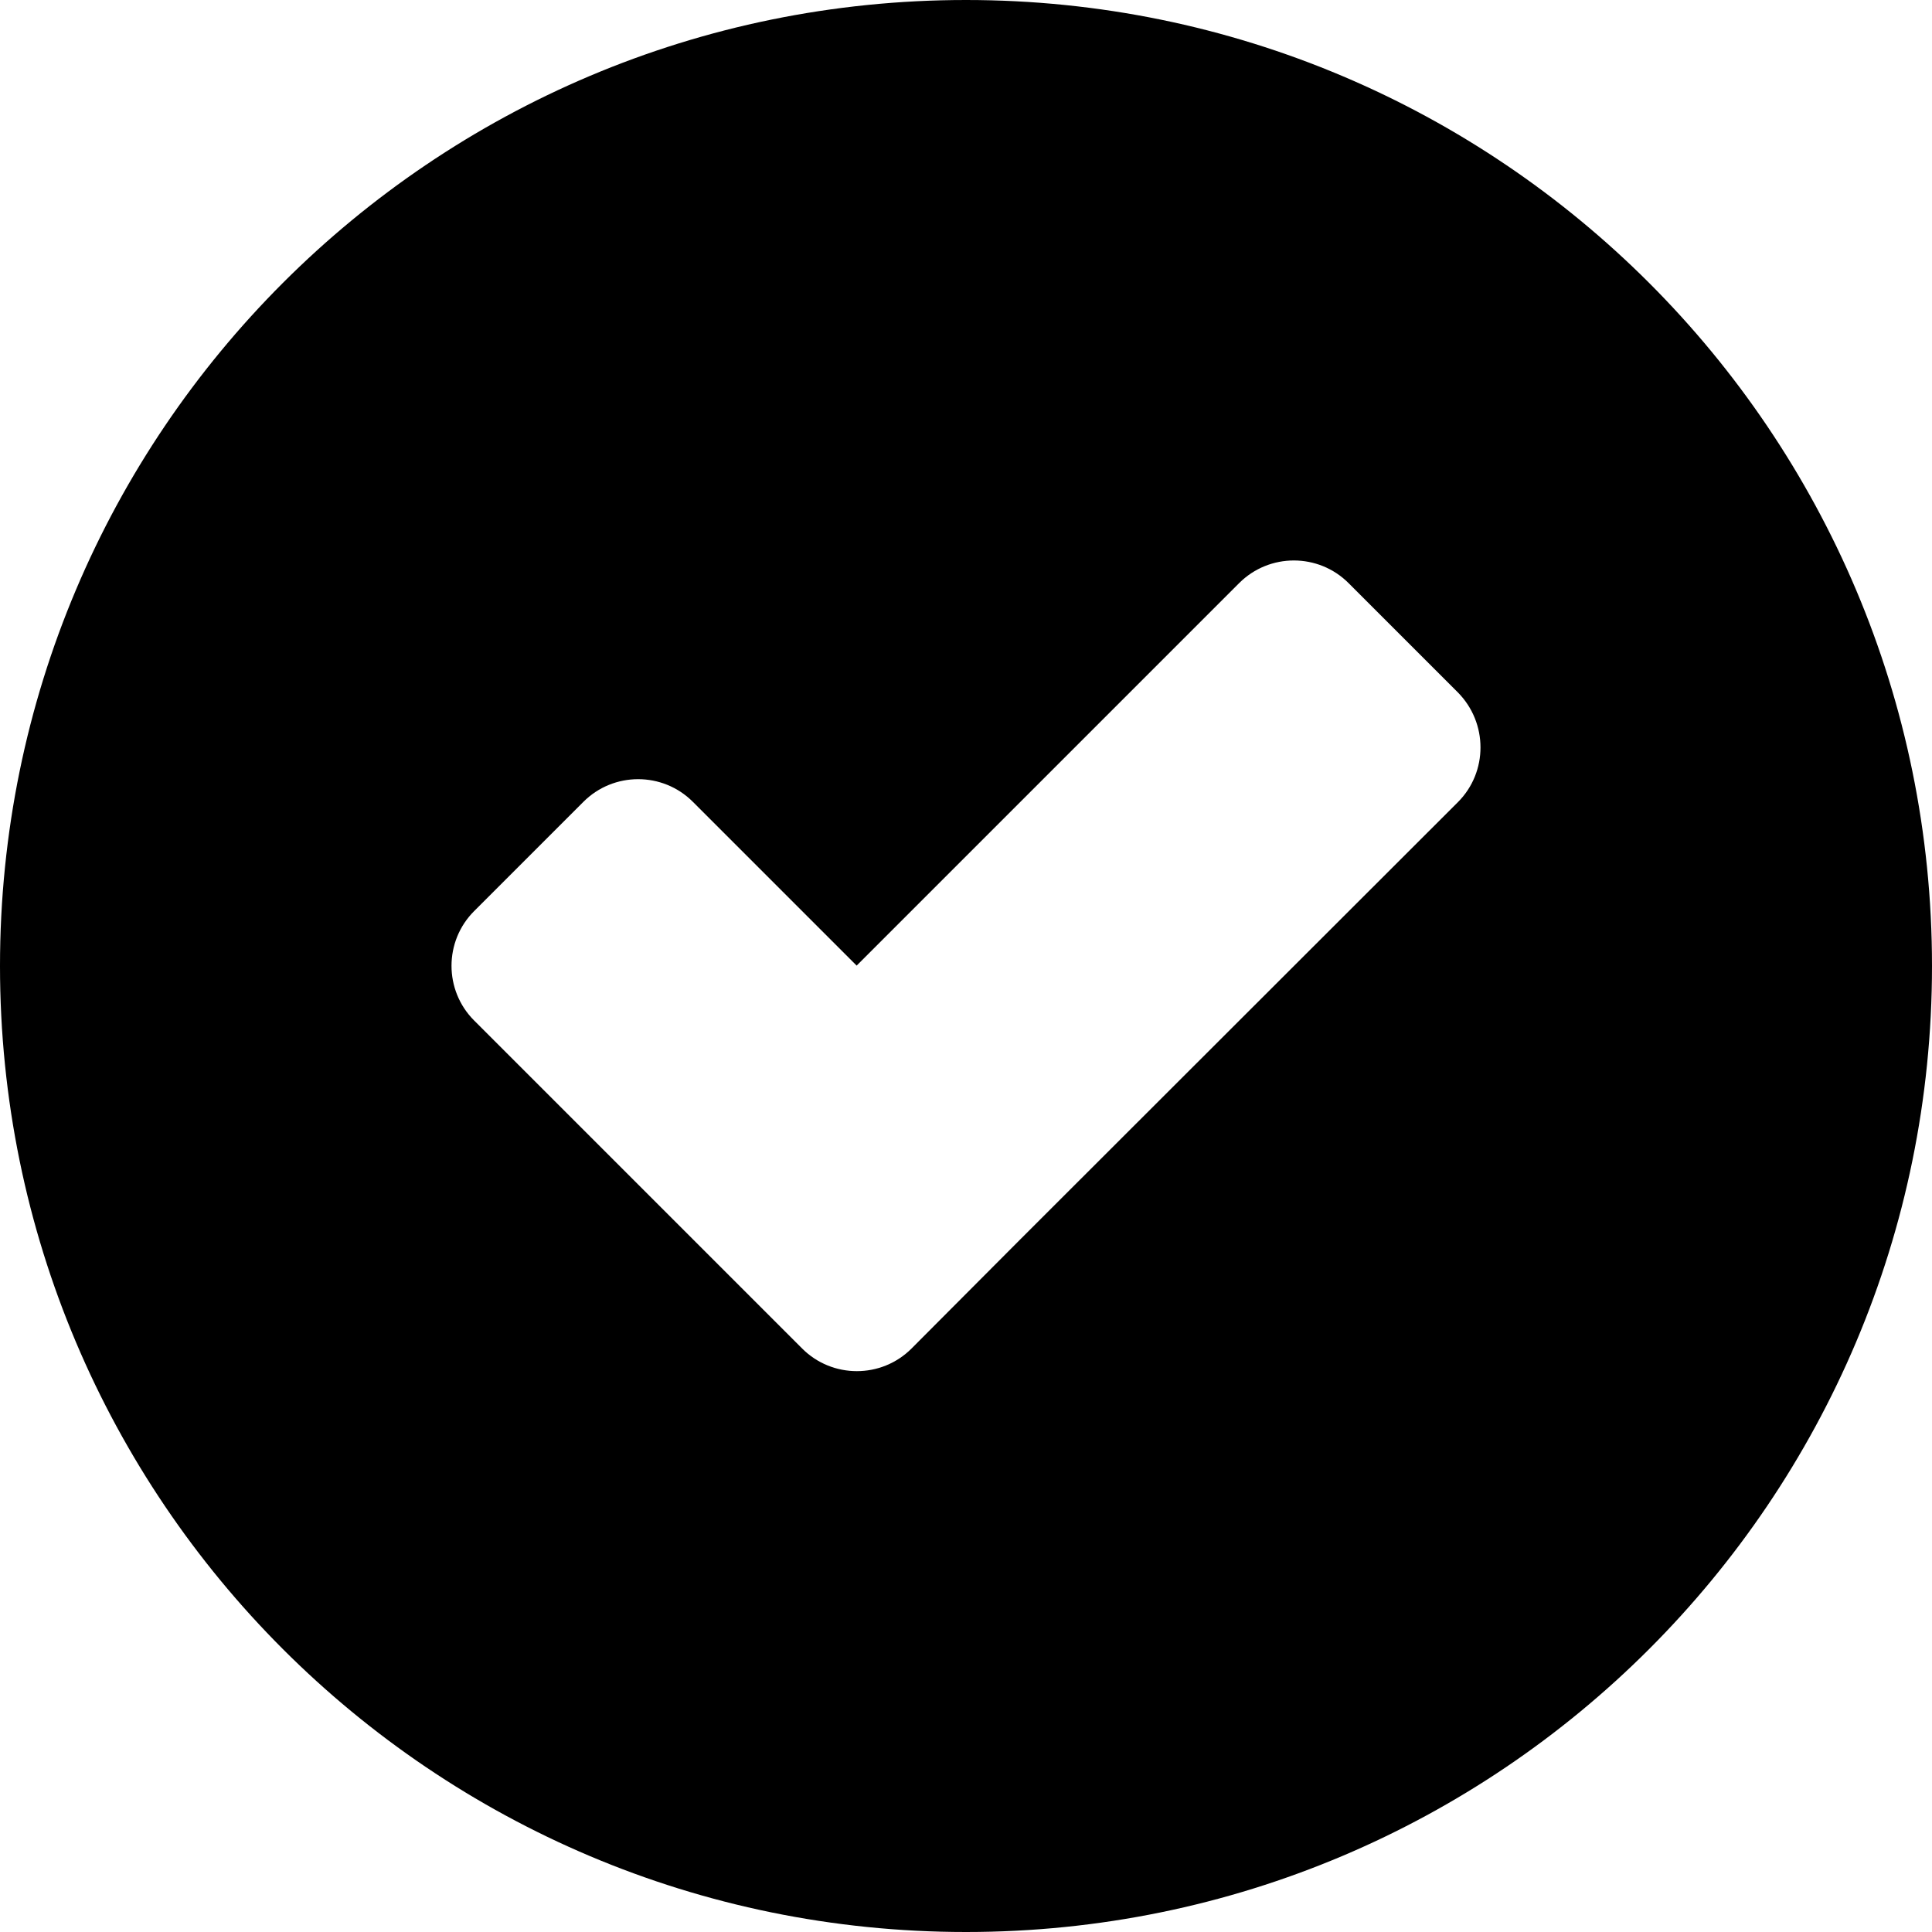 <?xml version="1.0" encoding="utf-8"?>
<!-- Generator: Adobe Illustrator 26.2.1, SVG Export Plug-In . SVG Version: 6.00 Build 0)  -->
<svg version="1.1" id="Ebene_1" xmlns="http://www.w3.org/2000/svg" xmlns:xlink="http://www.w3.org/1999/xlink" x="0px" y="0px"
	 viewBox="0 0 500 500" style="enable-background:new 0 0 500 500;" xml:space="preserve">
<style type="text/css">
	.st0{fill-rule:evenodd;clip-rule:evenodd;}
</style>
<path class="st0" d="M250,0C111.9,0,0,111.9,0,250s111.9,250,250,250s250-111.9,250-250S388.1,0,250,0z M377.3,207.6L264.1,320.7
	c0,0,0,0,0,0L235.9,349c-7.8,7.8-20.5,7.8-28.3,0l-28.3-28.3c0,0,0,0,0,0l-56.6-56.6c-7.8-7.8-7.8-20.5,0-28.3l28.3-28.3
	c7.8-7.8,20.5-7.8,28.3,0l42.4,42.4l99-99c7.8-7.8,20.5-7.8,28.3,0l28.3,28.3C385.1,187.1,385.1,199.8,377.3,207.6z"/>
</svg>
